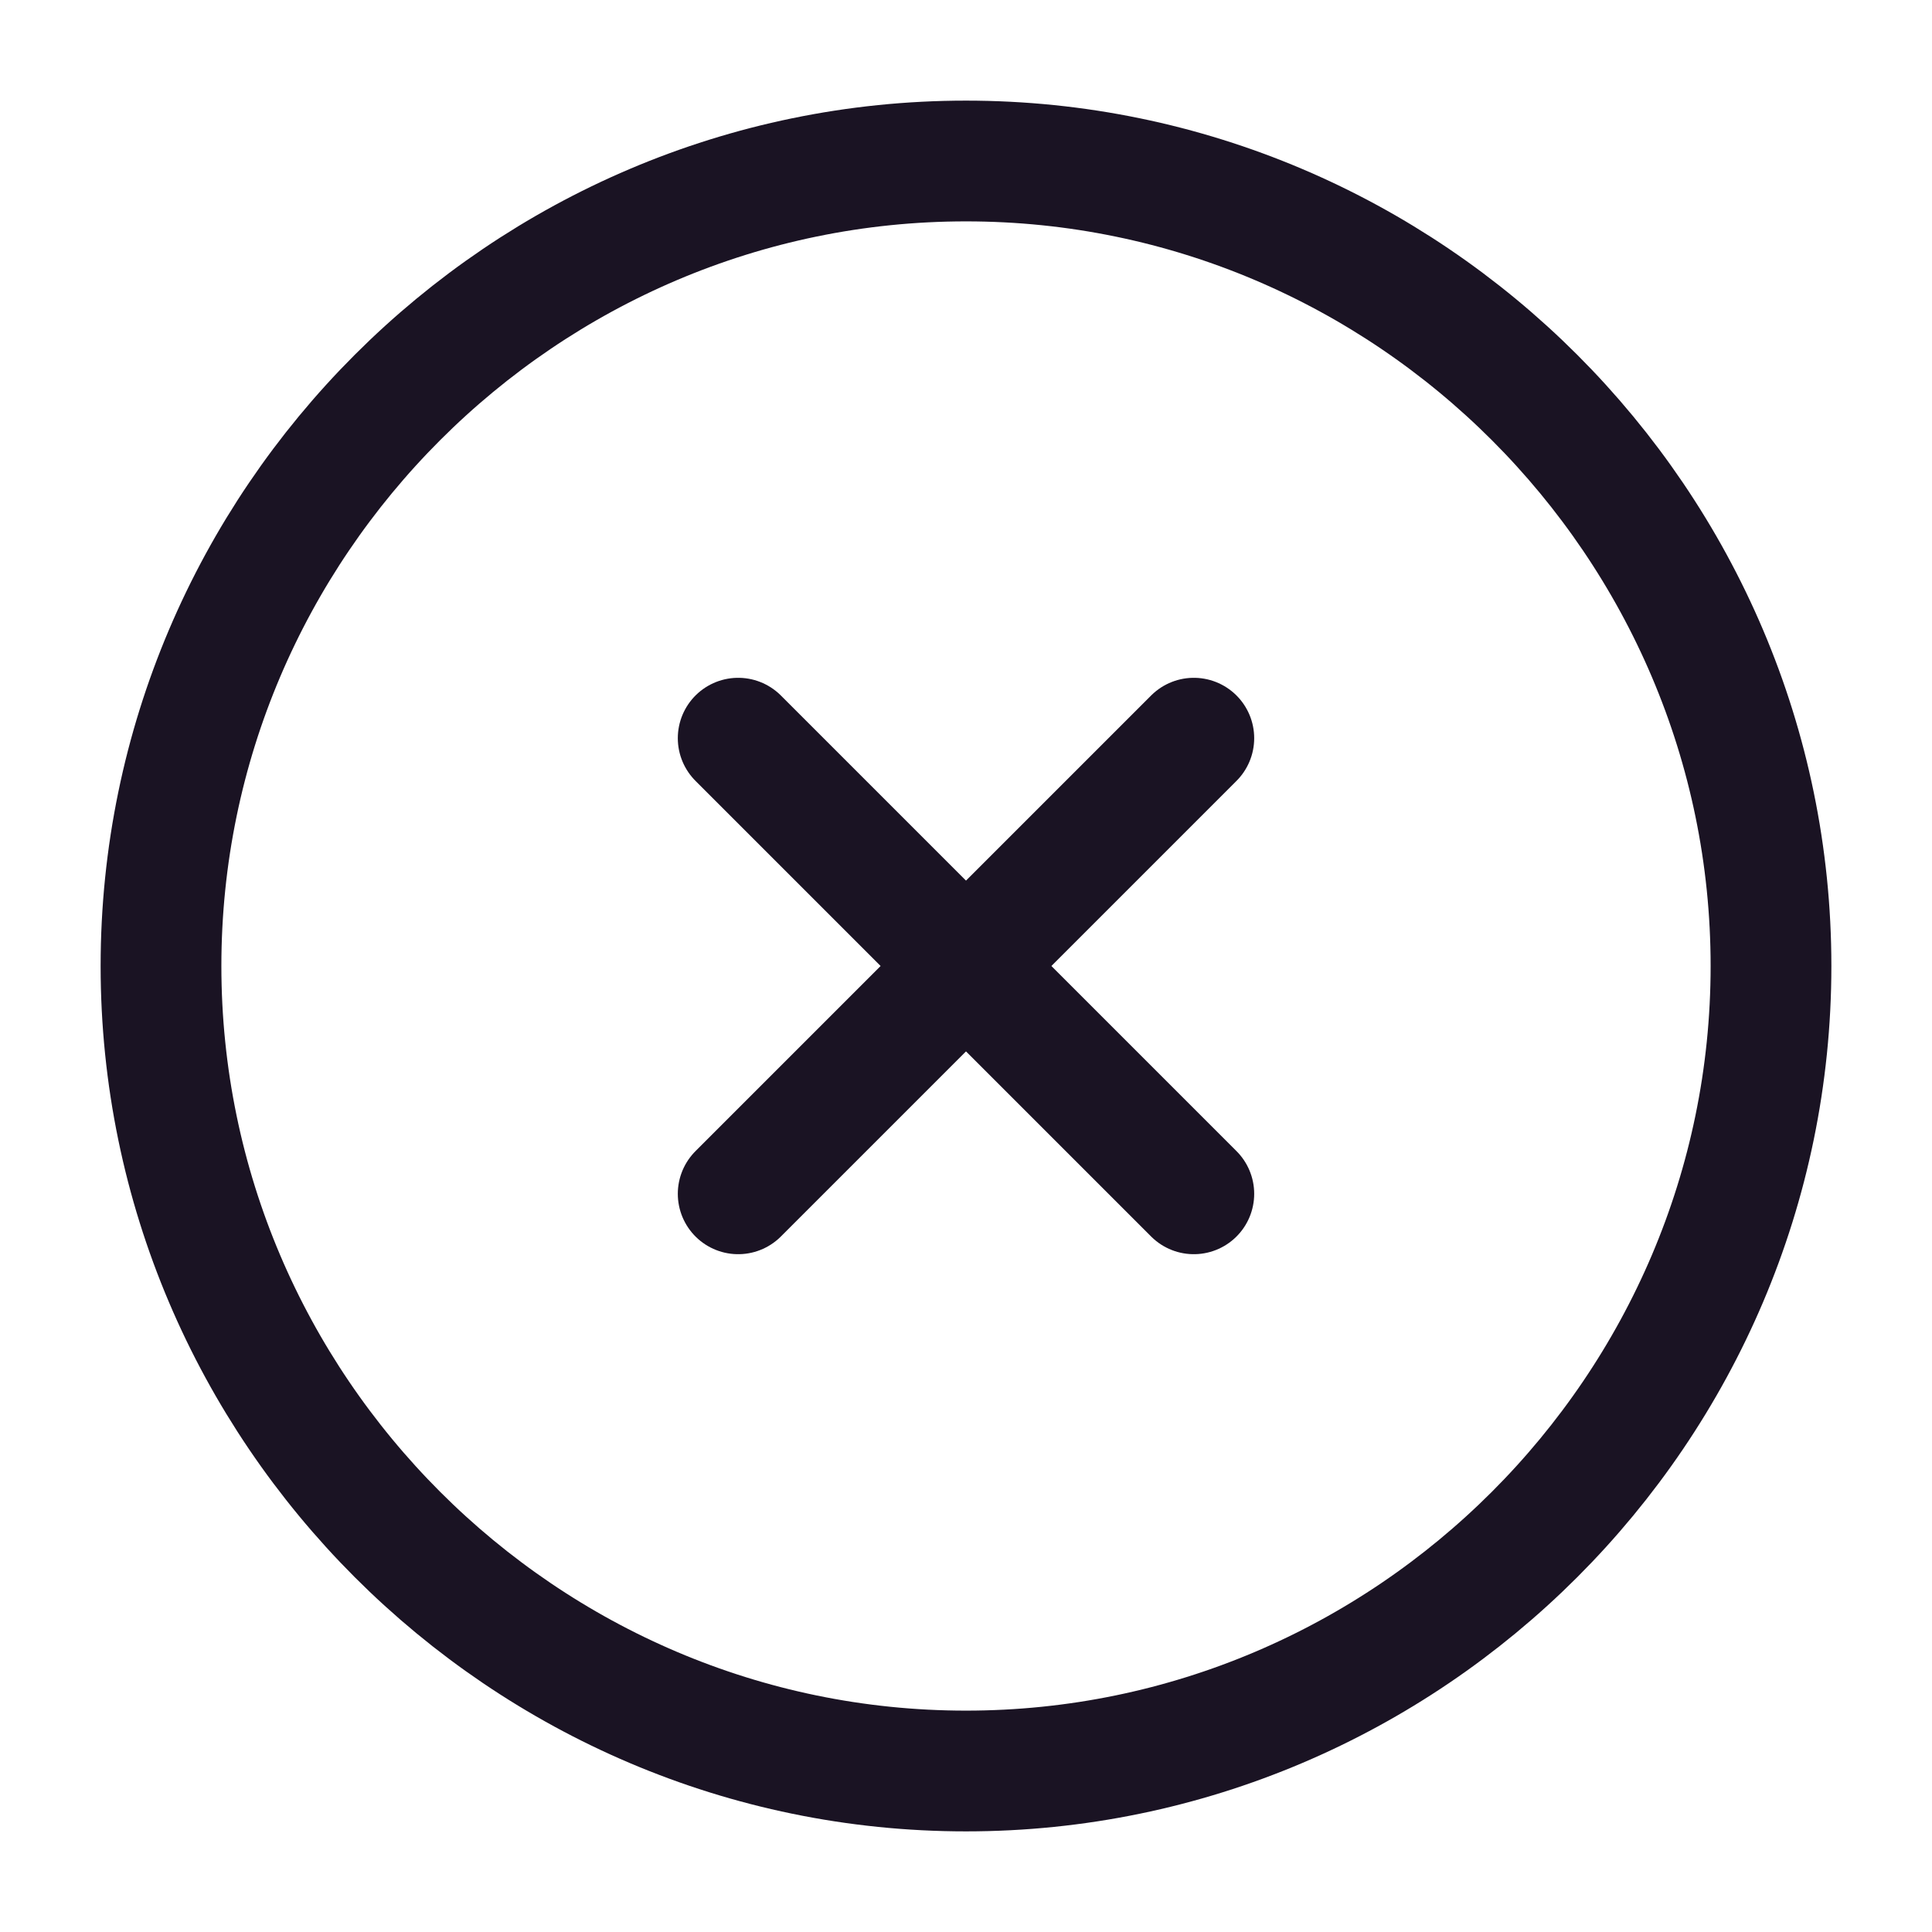 <svg width="24" height="24" viewBox="0 0 24 24" fill="none" xmlns="http://www.w3.org/2000/svg">
<g id="close-circle">
<g id="close-circle_2">
<g id="close-circle_3">
<path id="Vector" d="M12 22C17.5 22 22 17.5 22 12C22 6.5 17.5 2 12 2C6.5 2 2 6.5 2 12C2 17.5 6.5 22 12 22Z" stroke="#1A1323" stroke-width="1.5" stroke-linecap="round" stroke-linejoin="round"/>
<path id="Vector_2" d="M9.17 14.83L14.83 9.17" stroke="#1A1323" stroke-width="1.5" stroke-linecap="round" stroke-linejoin="round"/>
<path id="Vector_3" d="M14.83 14.83L9.17 9.17" stroke="#1A1323" stroke-width="1.5" stroke-linecap="round" stroke-linejoin="round"/>
</g>
</g>
</g>
</svg>
